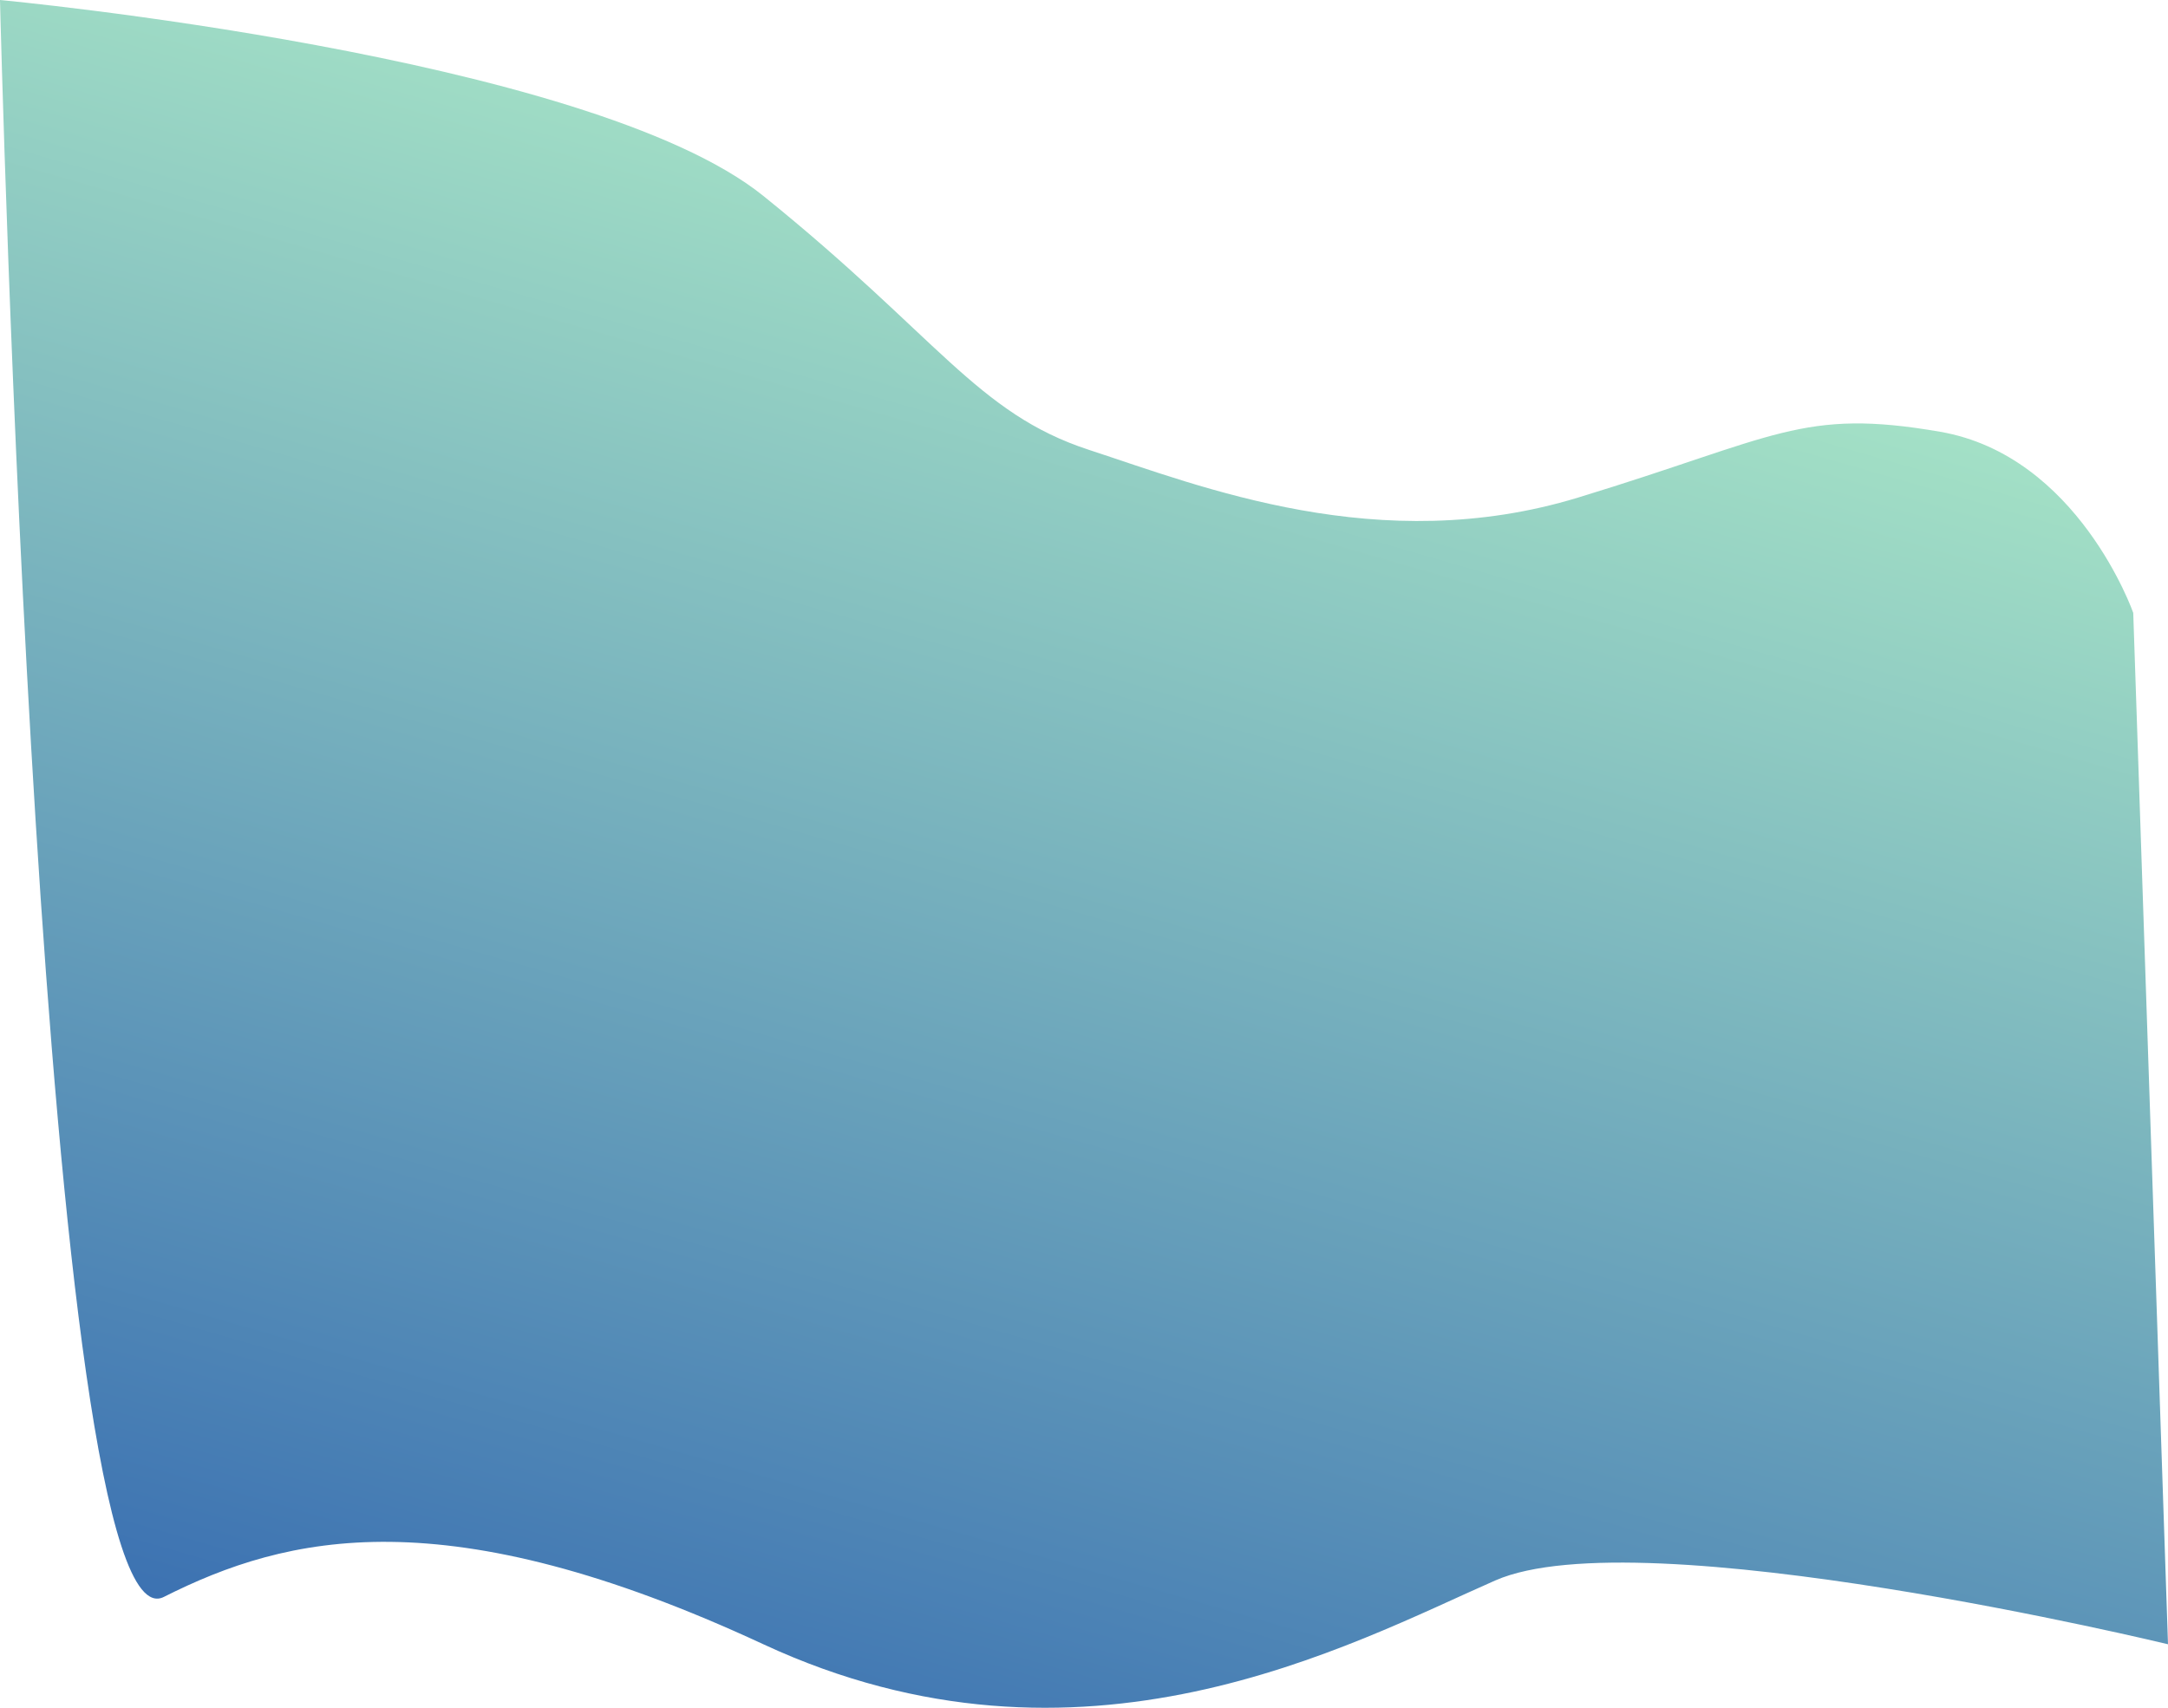 <svg xmlns="http://www.w3.org/2000/svg" xmlns:xlink="http://www.w3.org/1999/xlink" width="2184.8" height="1721.4" viewBox="0 0 2184.8 1721.4">
  <defs>
    <linearGradient id="linear-gradient" x1="0.5" x2="0.14" y2="1.013" gradientUnits="objectBoundingBox">
      <stop offset="0" stop-color="#aeecc8"/>
      <stop offset="1" stop-color="#3267b0"/>
    </linearGradient>
  </defs>
  <path id="Pfad_24" data-name="Pfad 24" d="M3030.4,2132.4s593.315,55.591,769.266,197.474S4014.81,2548.92,4127.8,2585.843s292.7,109.109,492.831,48.124,225.568-90.44,364.829-66.378,194.713,182.539,194.713,182.539l35.024,1039.64s-531.607-128.607-677.955-64.3-416.947,213.238-737.579,64.3-479.905-110.353-604.155-47.709S3030.4,2132.4,3030.4,2132.4Z" transform="translate(-3030.4 -2132.4)" fill="url(#linear-gradient)"/>
</svg>

